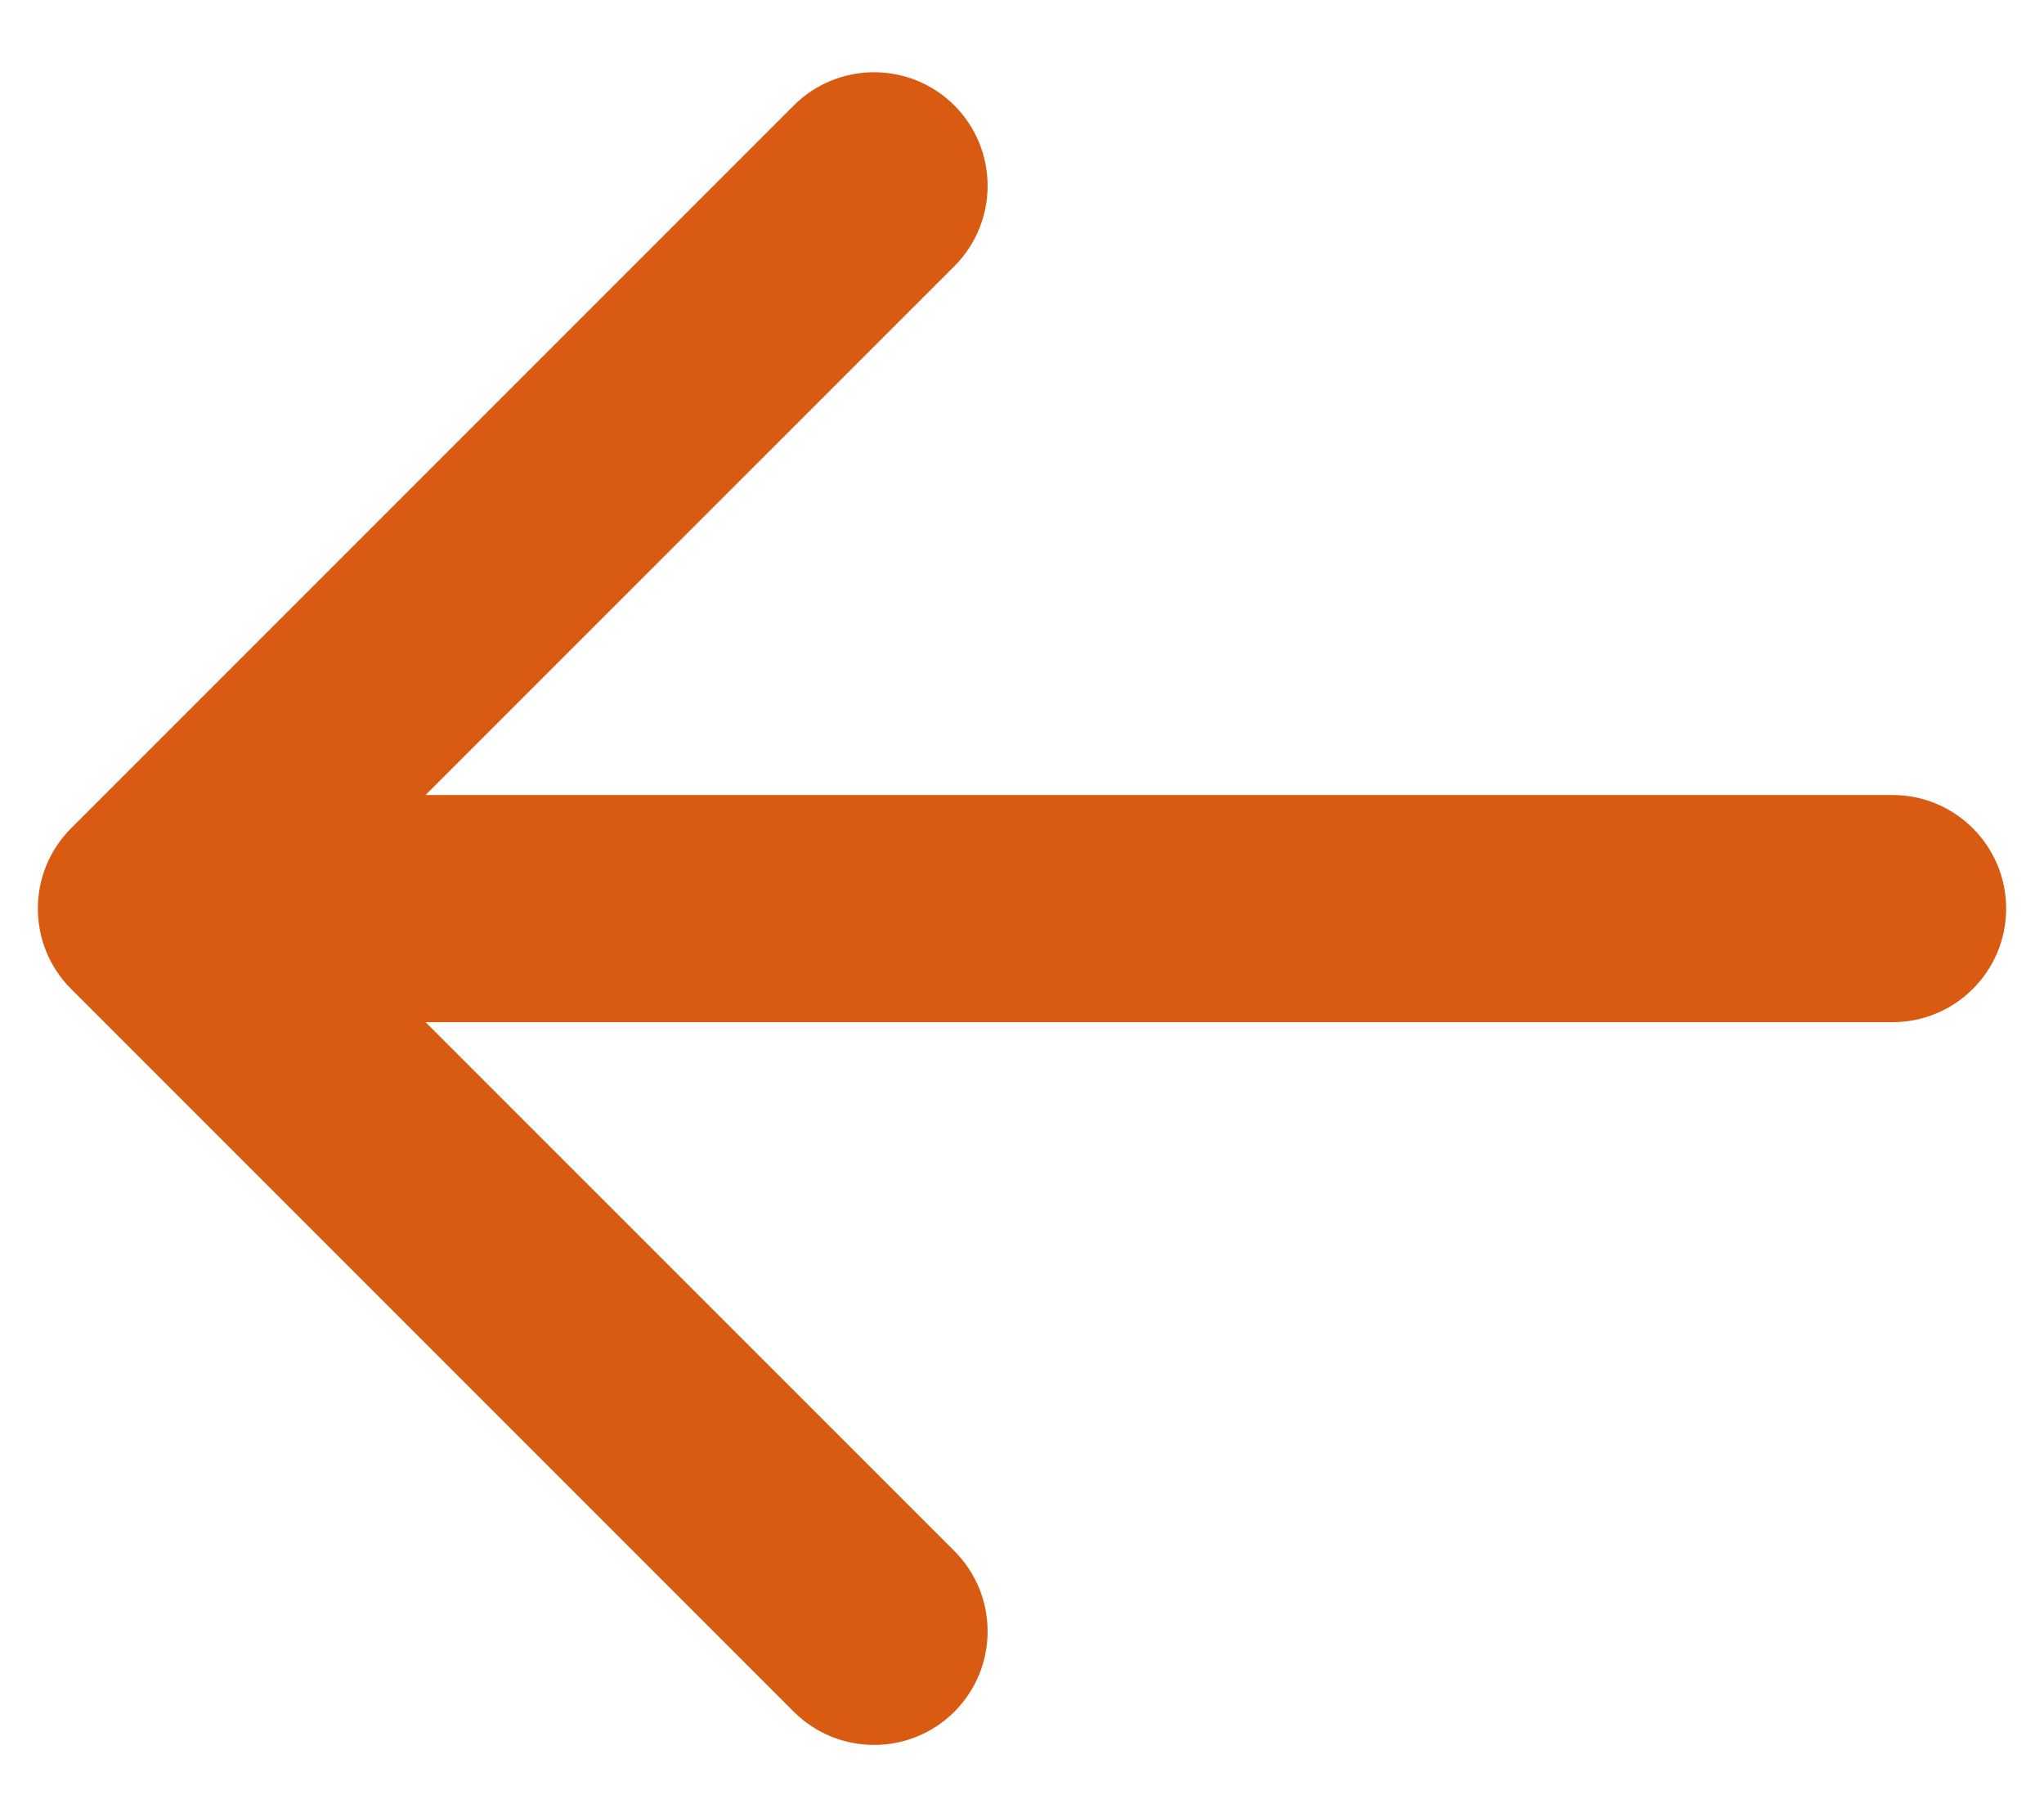 <svg width="27" height="24" viewBox="0 0 27 24" fill="none" xmlns="http://www.w3.org/2000/svg">
<path id="bot&#195;&#163;o voltar" d="M0.939 10.939C0.354 11.525 0.354 12.475 0.939 13.061L10.485 22.607C11.071 23.192 12.021 23.192 12.607 22.607C13.192 22.021 13.192 21.071 12.607 20.485L4.121 12L12.607 3.515C13.192 2.929 13.192 1.979 12.607 1.393C12.021 0.808 11.071 0.808 10.485 1.393L0.939 10.939ZM25 13.5C25.828 13.5 26.5 12.828 26.5 12C26.5 11.172 25.828 10.5 25 10.5L25 13.5ZM2 13.5L25 13.5L25 10.5L2 10.5L2 13.5Z" fill="#D95A11"/>
</svg>
